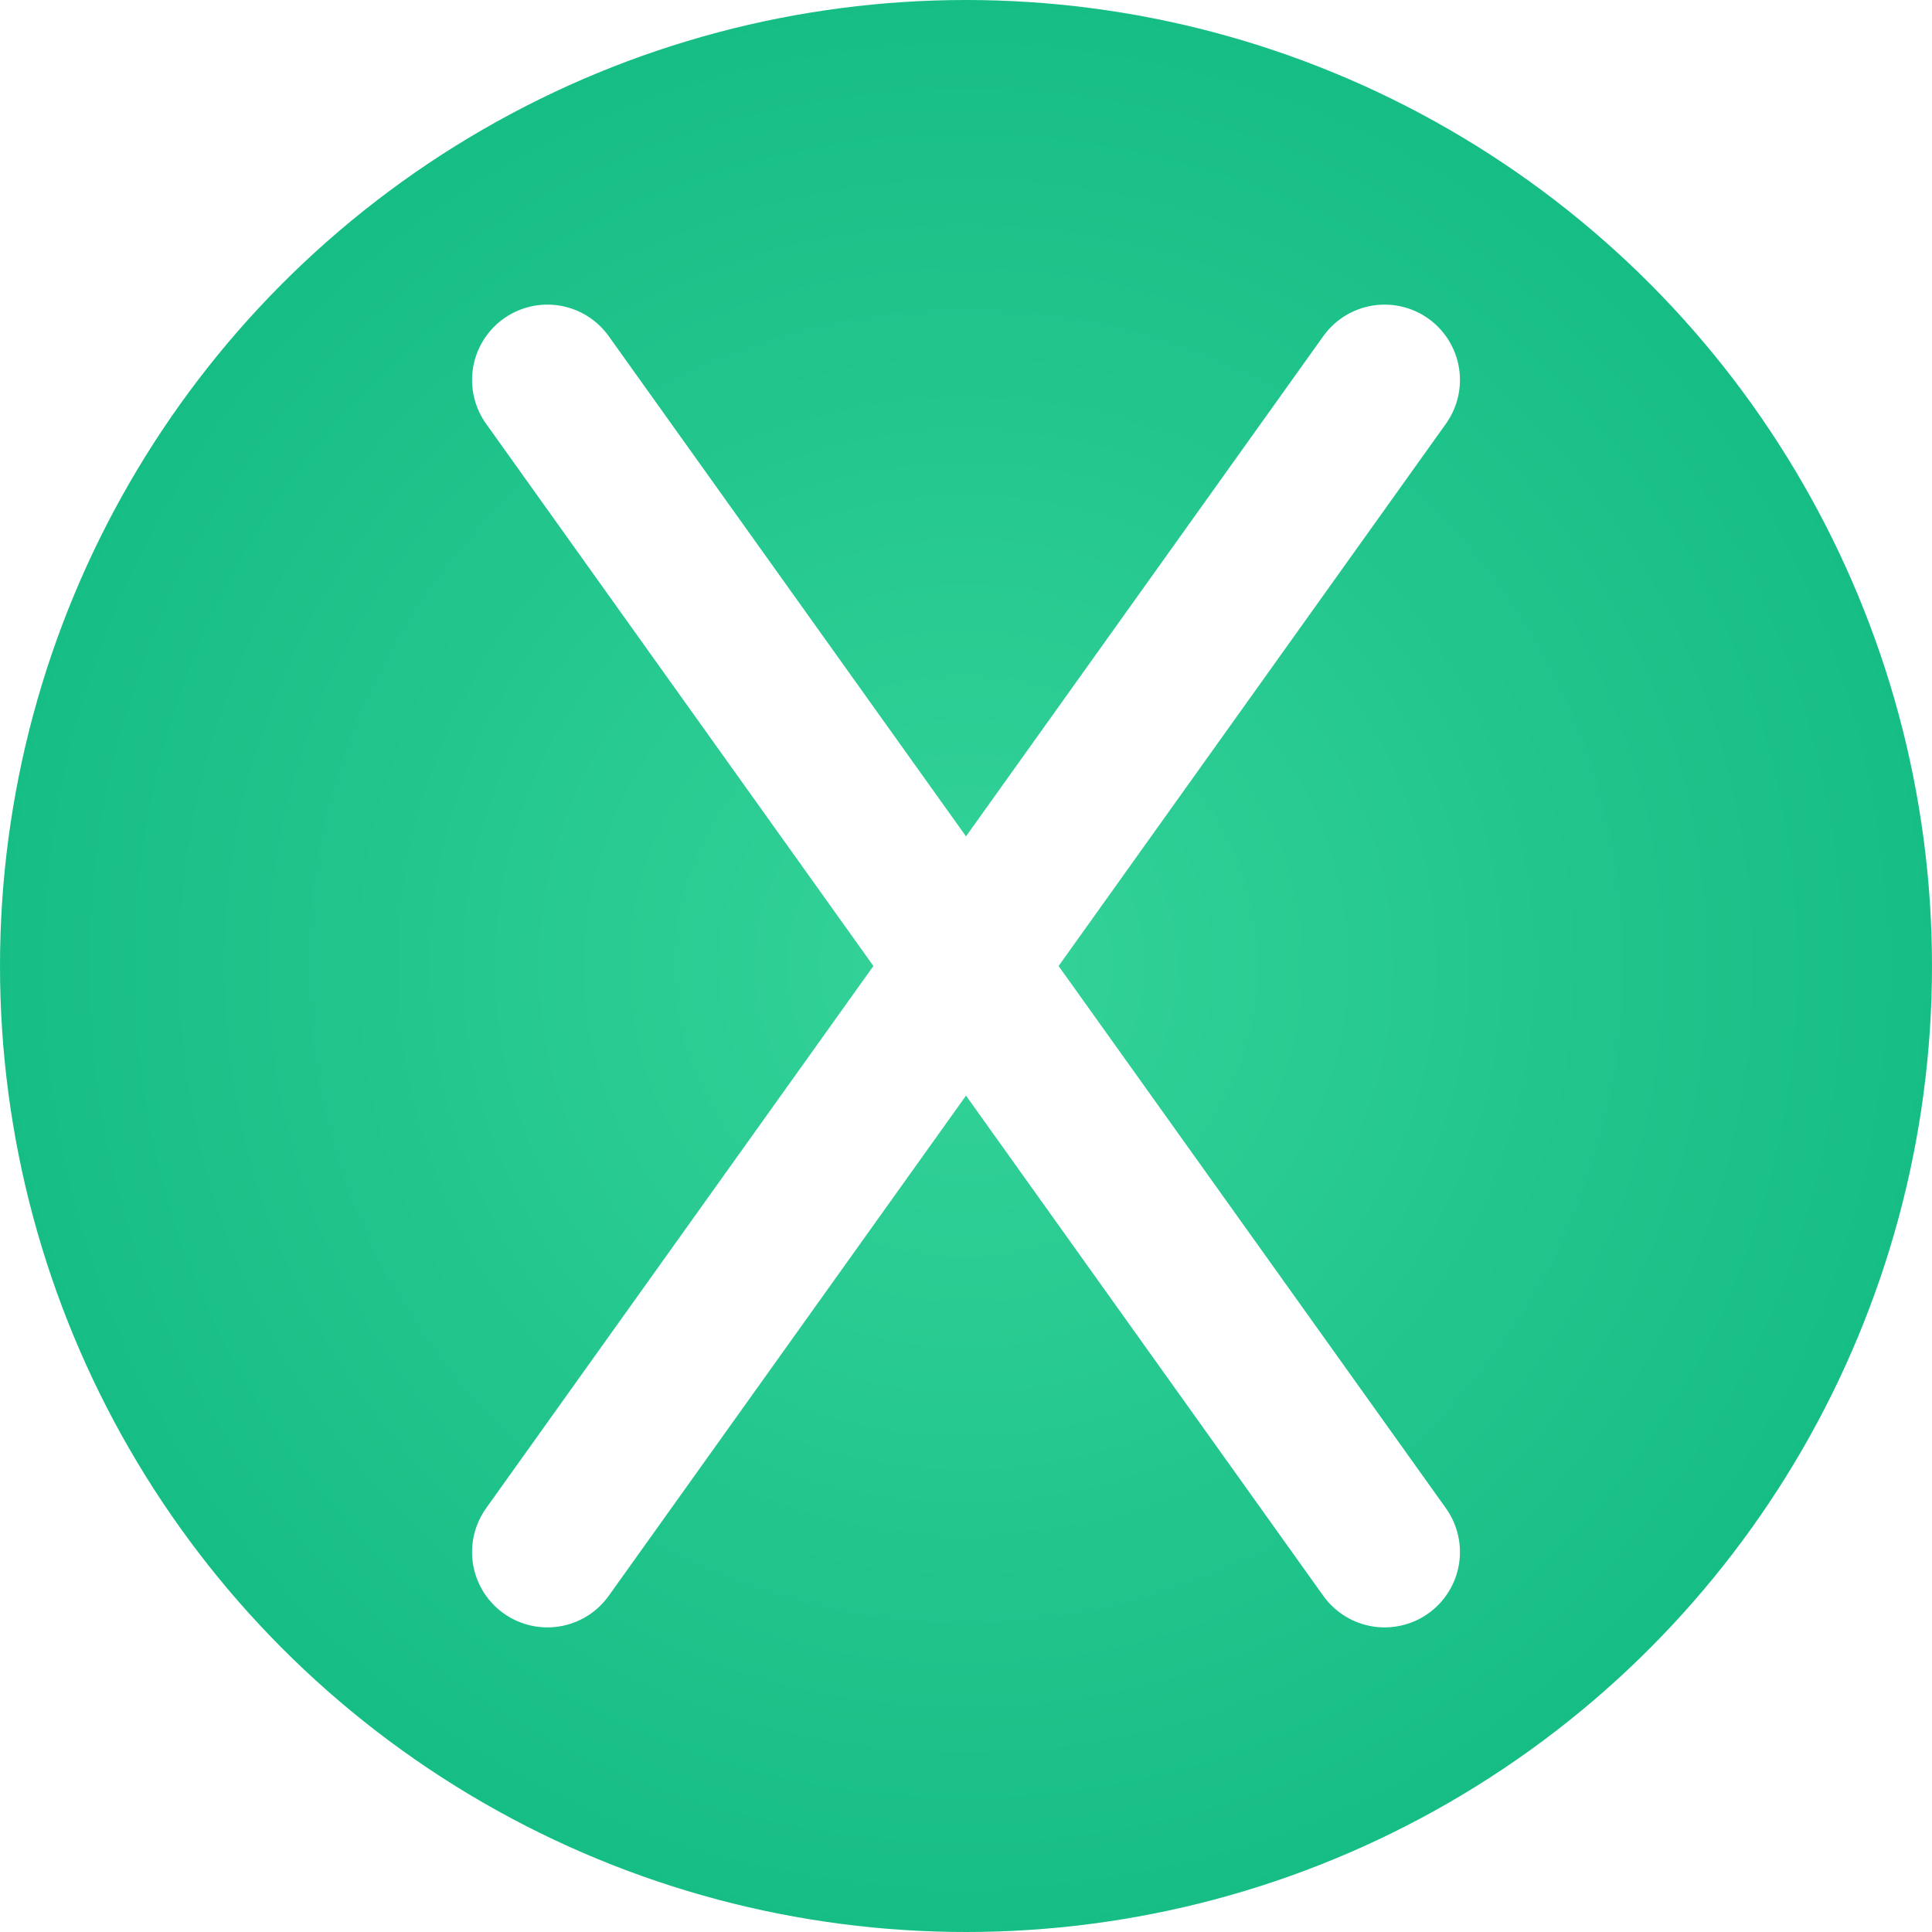 <svg
    width="900"
    height="900"
    viewBox="0 0 300 300"
    xmlns="http://www.w3.org/2000/svg"
    version="1.1"
    baseProfile="full"
>
  <!-- ========= DÉFINITIONS & RESSOURCES ========= -->
  <defs>
    <!-- 1) Dégradé radial pour le fond circulaire clair -->
    <radialGradient id="bgGradient" cx="50%" cy="50%" r="60%">
      <!-- Fond clair, partant d’un gris très pâle vers un gris moyen -->
      <stop offset="0%" stop-color="#34d399" />
      <stop offset="100%" stop-color="#10b981" />
    </radialGradient>

    <!-- Top V: dégradé inversé (plus sombre) -->
    <linearGradient id="strokeGradientTop" x1="0%" y1="0%" x2="100%" y2="0%">
      <!-- Des bords plus clairs (#cccccc) vers un centre foncé (#444444) -->
      <stop offset="0%"   stop-color="#ffffff" />
      <stop offset="25%"  stop-color="#ffffff" />
      <stop offset="50%"  stop-color="#ffffff" />
      <stop offset="75%"  stop-color="#ffffff" />
      <stop offset="100%" stop-color="#ffffff" />
    </linearGradient>

    <!-- Bottom V: idem, sombre -->
    <linearGradient id="strokeGradientBottom" x1="0%" y1="0%" x2="100%" y2="0%">
      <stop offset="0%"   stop-color="#ffffff" />
      <stop offset="25%"  stop-color="#ffffff" />
      <stop offset="50%"  stop-color="#ffffff" />
      <stop offset="75%"  stop-color="#ffffff" />
      <stop offset="100%" stop-color="#ffffff" />
    </linearGradient>

    <!-- 3) Filtre (halo) -->
    <filter id="glow" x="-50%" y="-50%" width="200%" height="200%">
      <feGaussianBlur in="SourceAlpha" stdDeviation="5" result="blur" />
      <feMerge>
        <feMergeNode in="blur" />
        <feMergeNode in="SourceGraphic" />
      </feMerge>
    </filter>

    <!-- 3) Filtre pour un effet de relief/speculaire -->
    <filter id="relief" x="-50%" y="-50%" width="200%" height="200%">
      <!-- On floute l'alpha pour mieux gérer la specular -->
      <feGaussianBlur in="SourceAlpha" stdDeviation="" result="blur" />

      <!-- Applique un éclairage spéculaire -->
      <feSpecularLighting
        in="blur"
        surfaceScale="1"
        specularConstant="0.4"
        specularExponent="30"
        lighting-color="#ffffff"
        result="specOut"
      >
        <feDistantLight azimuth="100" elevation="40" />
      </feSpecularLighting>

      <!-- Combine la brillance au tracé d'origine -->
      <feComposite in="specOut" in2="SourceAlpha" operator="in" result="specOnShape" />

      <!-- Fusionne la forme initiale et l'effet speculaire -->
      <feMerge>
        <feMergeNode in="SourceGraphic" />
        <feMergeNode in="specOnShape" />
      </feMerge>
    </filter>
  </defs>

  <!-- ========= FOND CIRCULAIRE CLAIR ========= -->
  <circle
    cx="150"
    cy="150"
    r="150"
    fill="url(#bgGradient)"
  />

  <!-- ========= DEUX V : FONCÉS, UN EN HAUT, UN EN BAS ========= -->
<g transform="translate(150, 150) scale(1.3)">
  <!-- V du bas (inversé) -->
  <g filter="url(#relief)">
    <g filter="url(#glow)">
      <path
        d="M -50 70 L 0 0 L 50 70"
        fill="none"
        stroke="url(#strokeGradientBottom)"
        stroke-width="18"
        stroke-linecap="round"
        stroke-linejoin="round"
      />
    </g>
  </g>

  <!-- V du haut -->
  <g filter="url(#relief)">
    <g filter="url(#glow)">
      <path
        d="M -50 -70 L 0 0 L 50 -70"
        fill="none"
        stroke="url(#strokeGradientTop)"
        stroke-width="18"
        stroke-linecap="round"
        stroke-linejoin="round"
      />
    </g>
  </g>
</g>
</svg>
